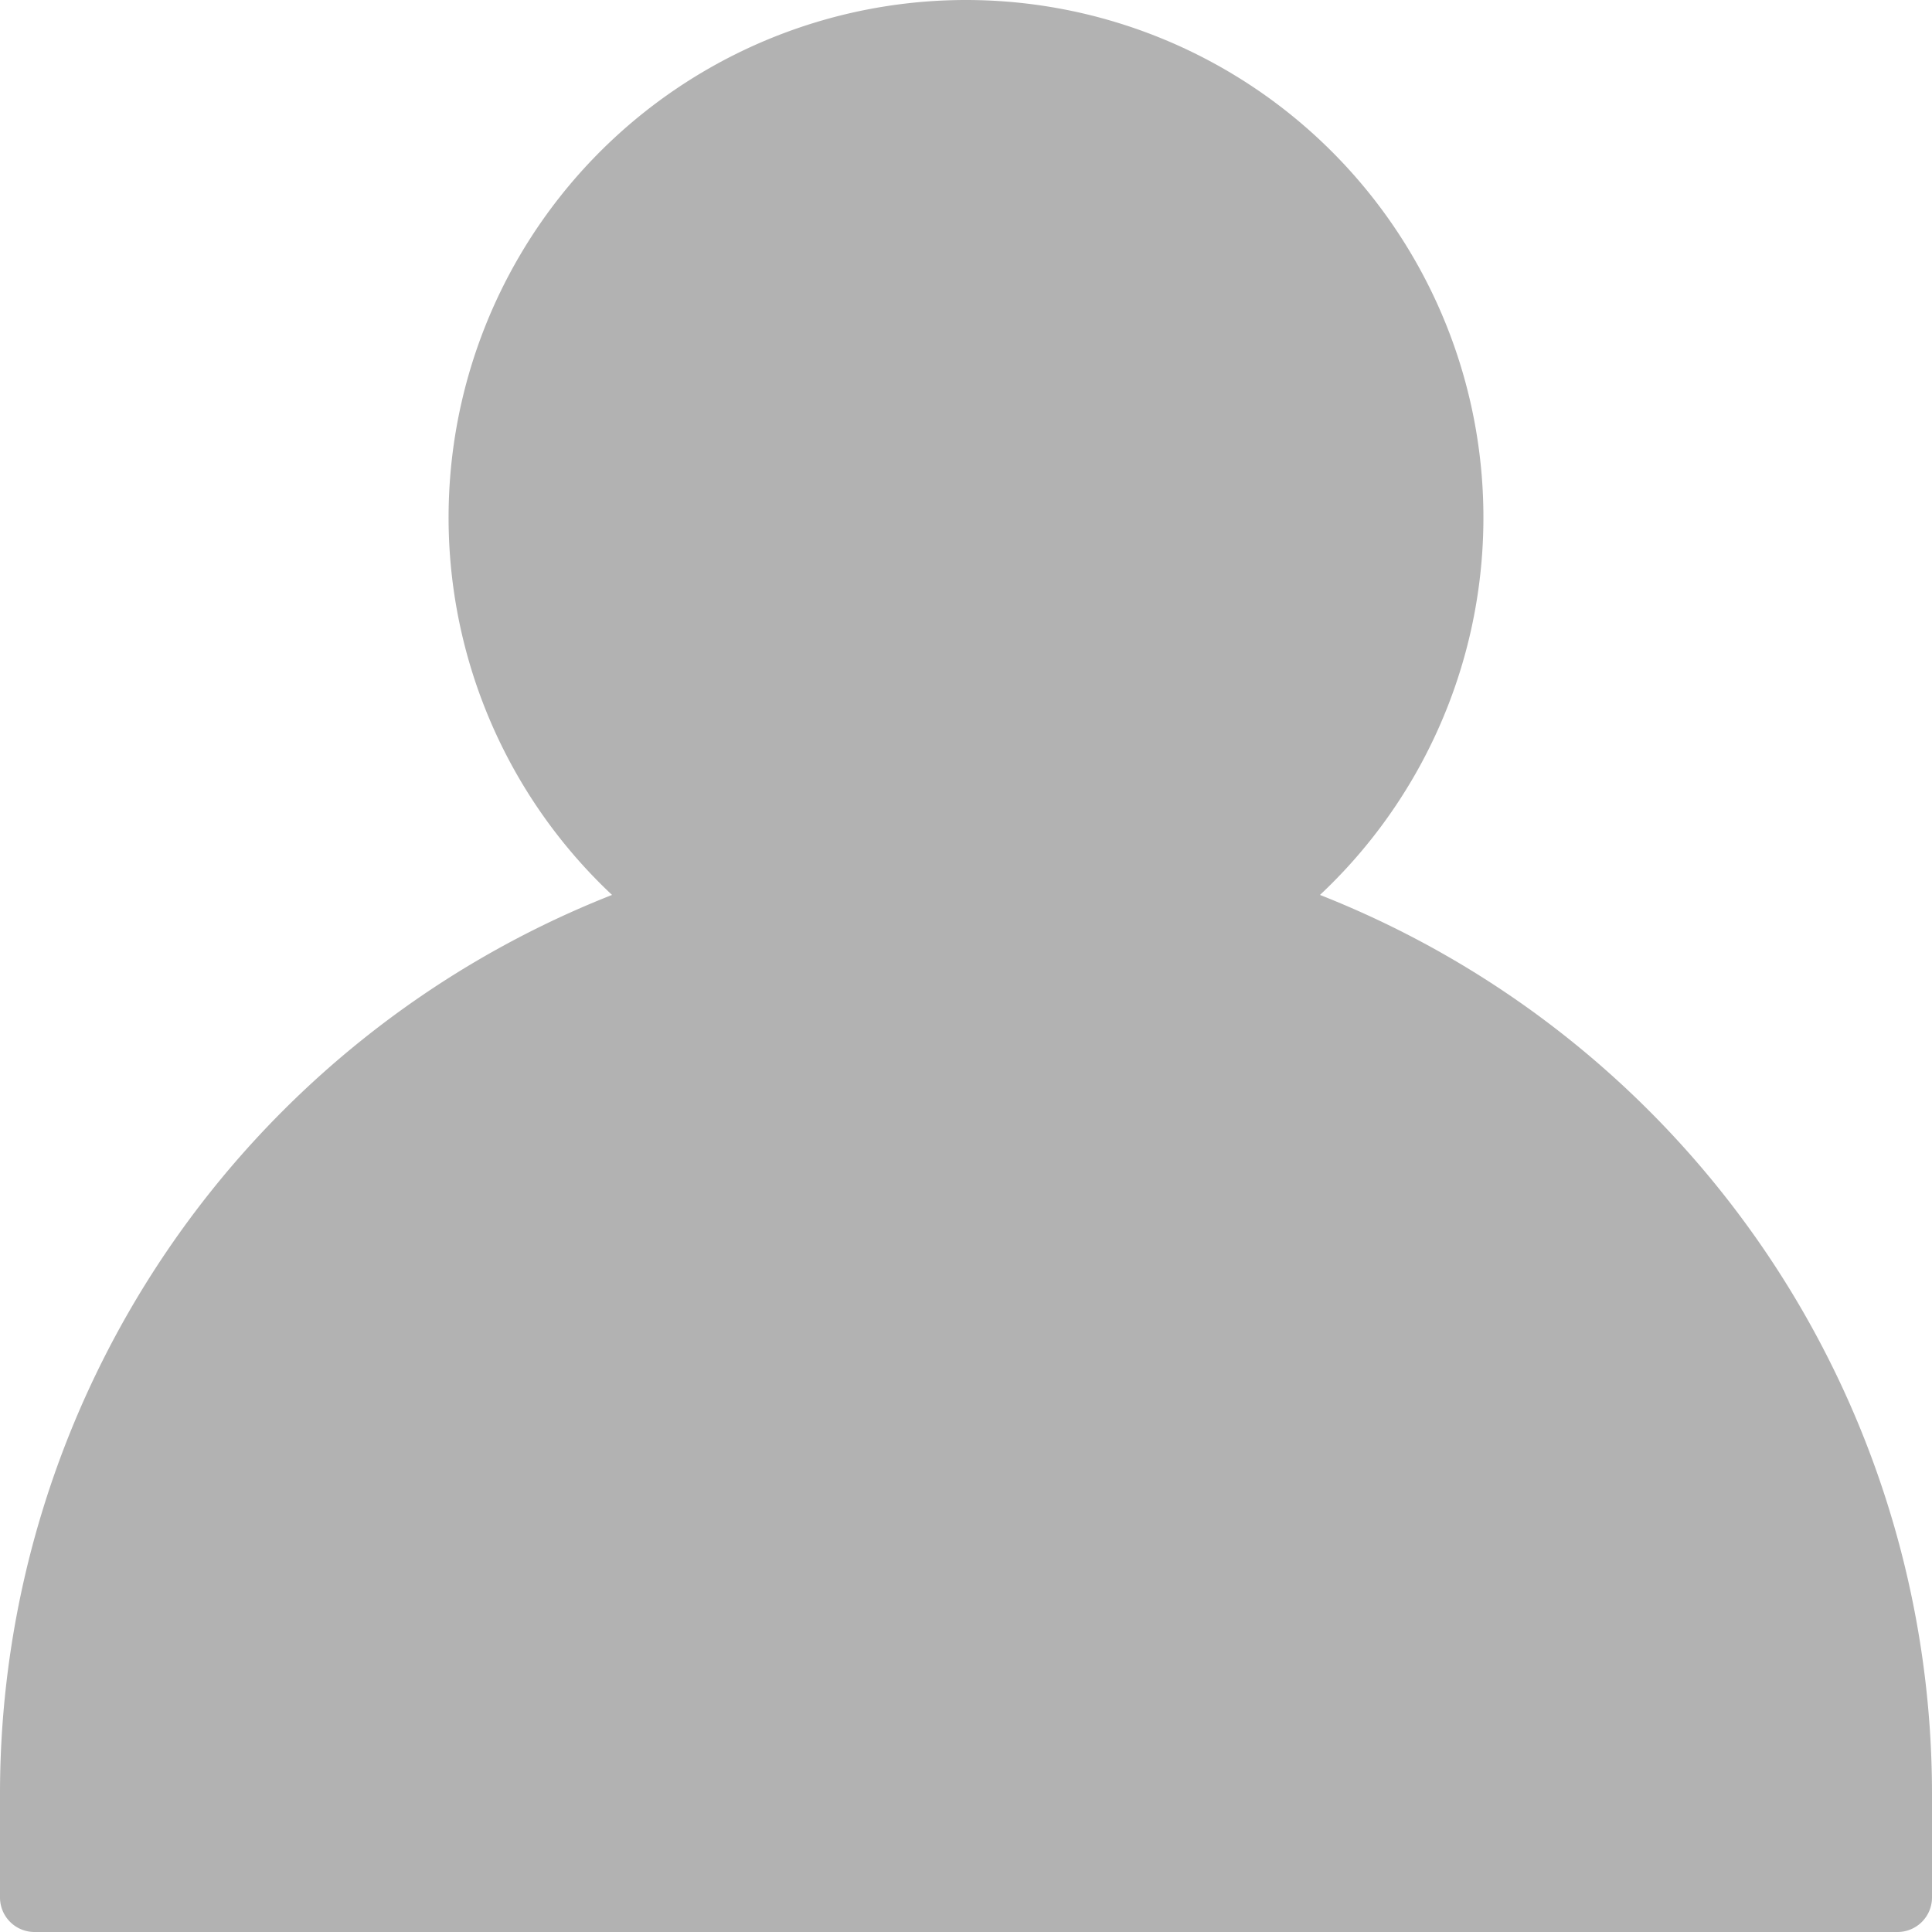 <svg class="icon"  viewBox="0 0 1024 1024" version="1.1" xmlns="http://www.w3.org/2000/svg"><path d="M512 0a274.286 274.286 0 0 1 187.611 474.331A512.146 512.146 0 0 1 1024 950.857v54.857a18.286 18.286 0 0 1-18.286 18.286H18.286a18.286 18.286 0 0 1-18.286-18.286v-17.92V950.857a512.146 512.146 0 0 1 324.389-476.526A274.286 274.286 0 0 1 512 0z" fill="#B2B2B2" /></svg>